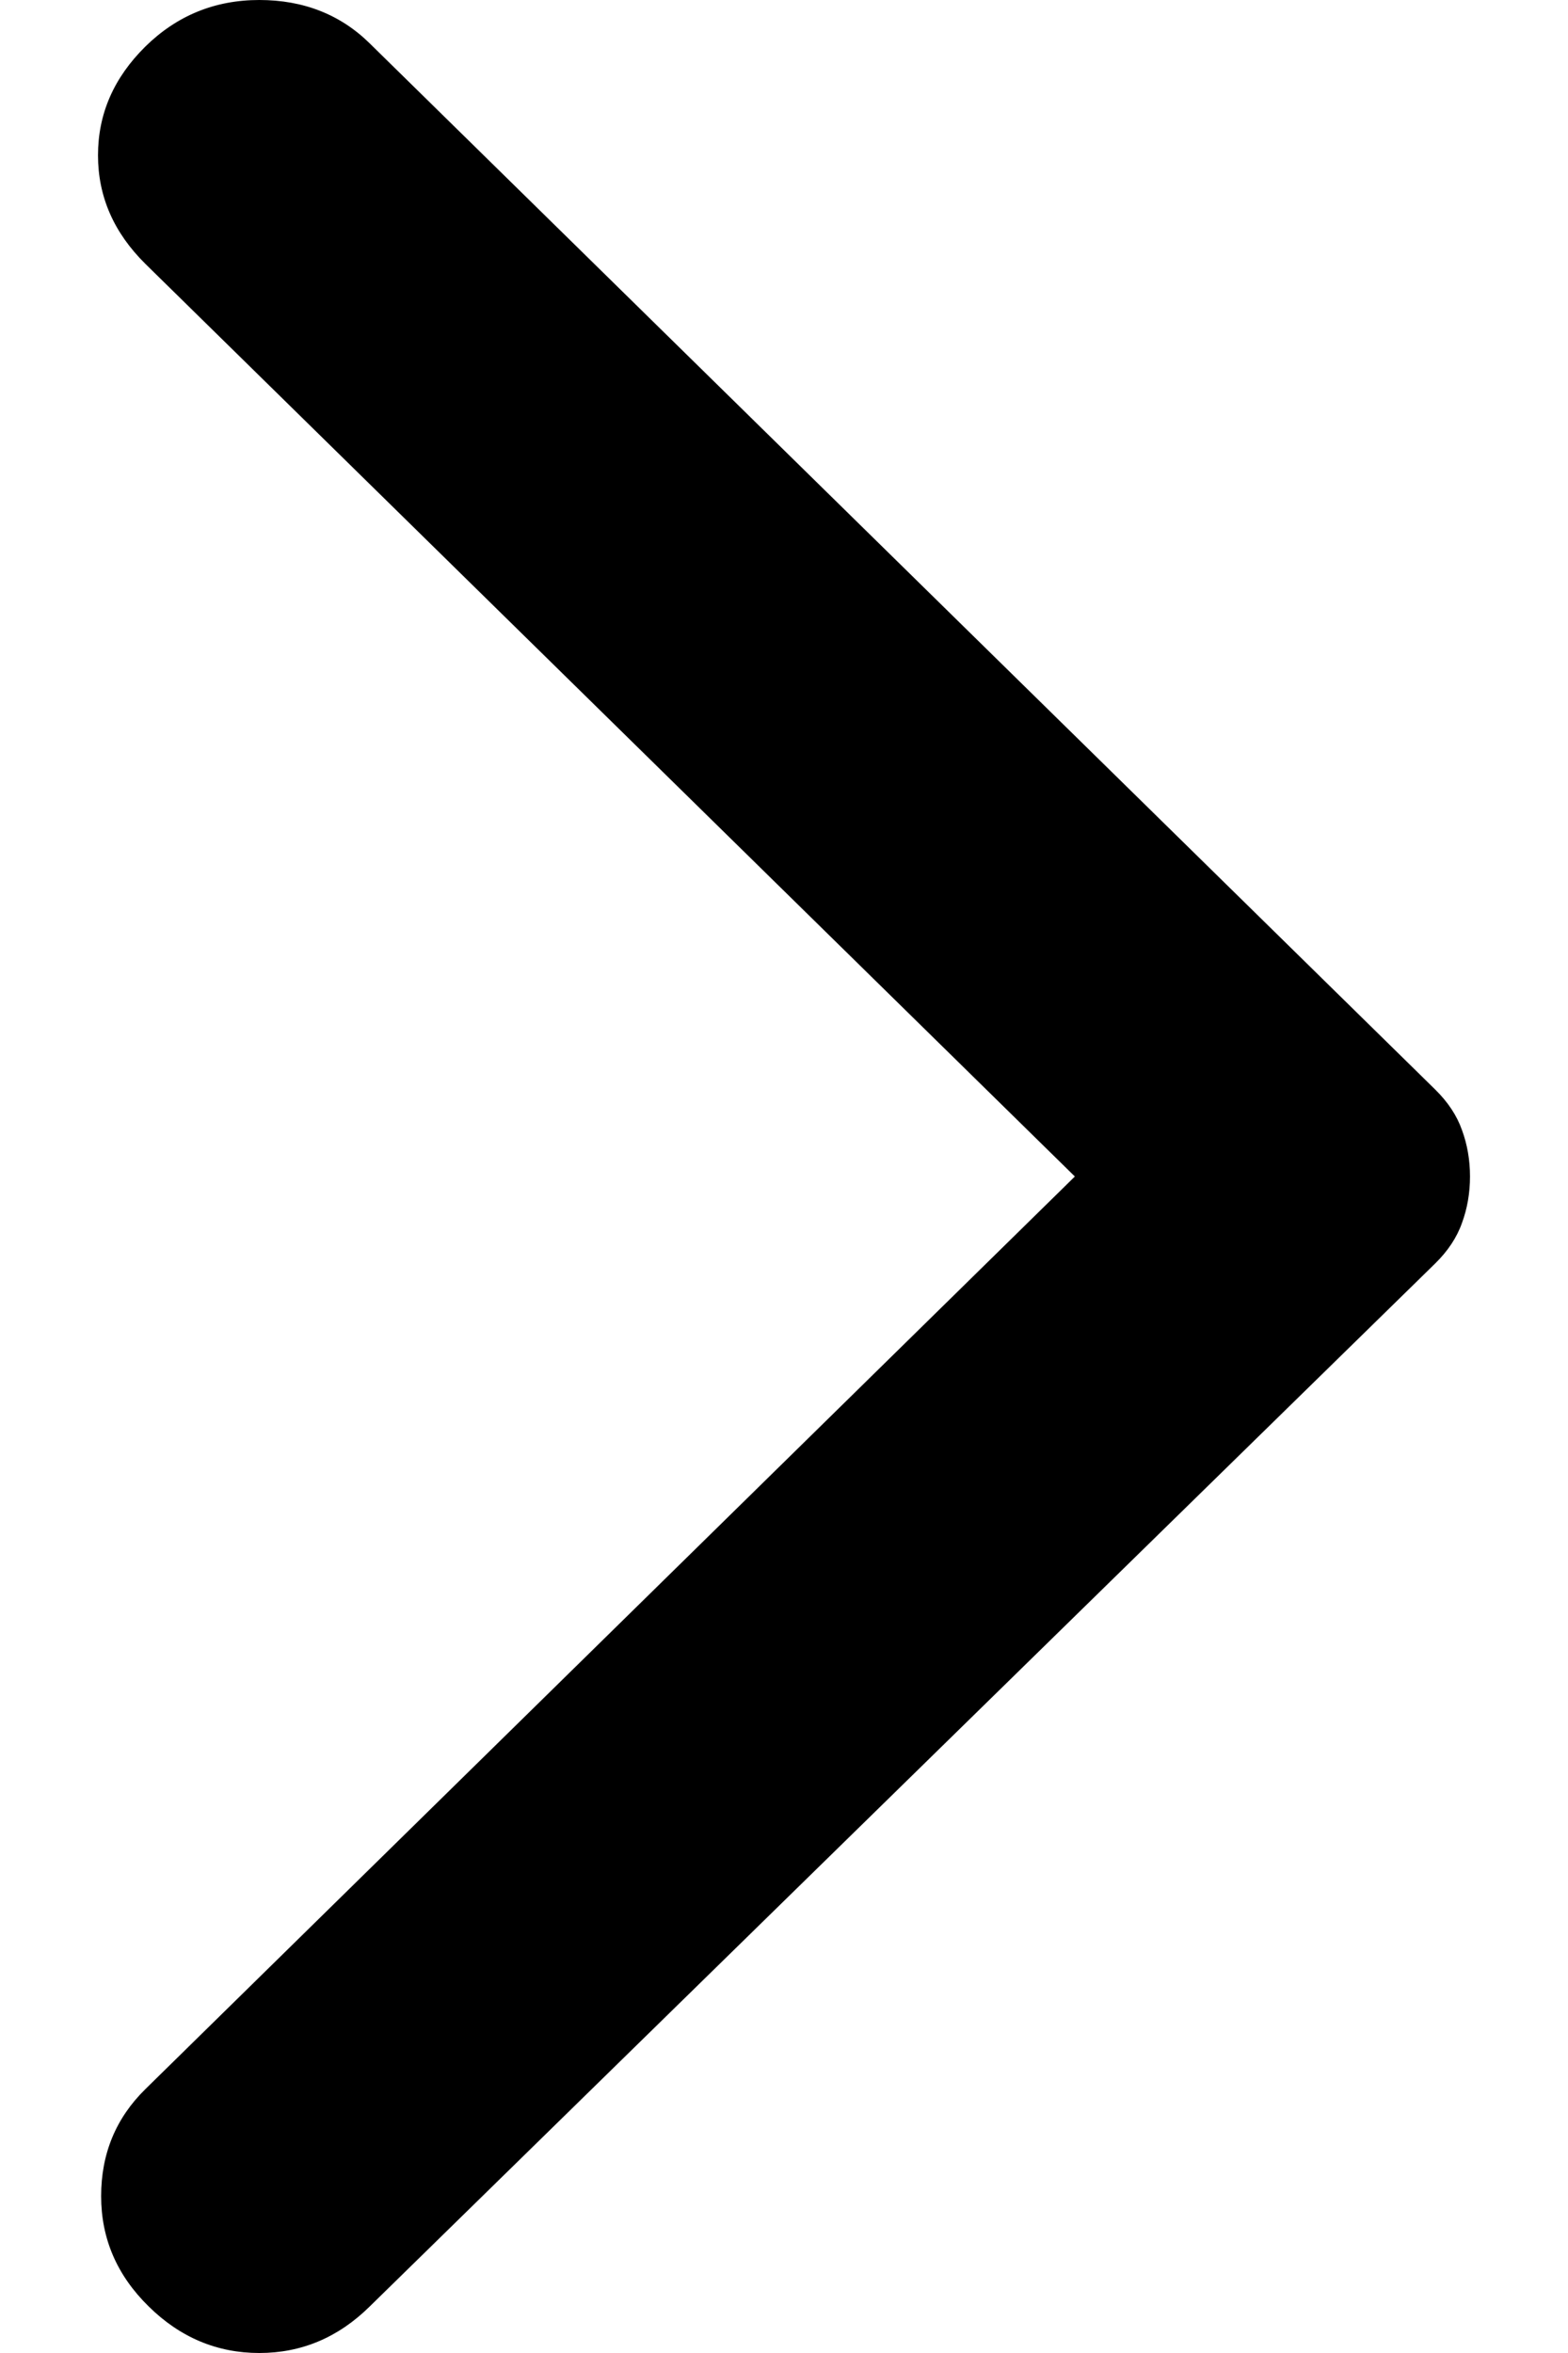 <svg viewBox="0 0 8 12" fill="currentColor" xmlns="http://www.w3.org/2000/svg">
<path d="M1.887 11.762L7.323 6.443C7.387 6.38 7.433 6.311 7.459 6.237C7.486 6.164 7.5 6.084 7.5 6C7.5 5.916 7.486 5.836 7.459 5.763C7.433 5.689 7.387 5.62 7.323 5.557L1.887 0.222C1.737 0.074 1.548 0 1.323 0C1.097 0 0.903 0.079 0.742 0.237C0.581 0.396 0.5 0.58 0.5 0.792C0.5 1.003 0.581 1.187 0.742 1.346L5.484 6L0.742 10.654C0.591 10.802 0.516 10.984 0.516 11.2C0.516 11.417 0.597 11.604 0.758 11.762C0.919 11.921 1.108 12 1.323 12C1.538 12 1.726 11.921 1.887 11.762Z" fill="currentColor"/>
</svg>
